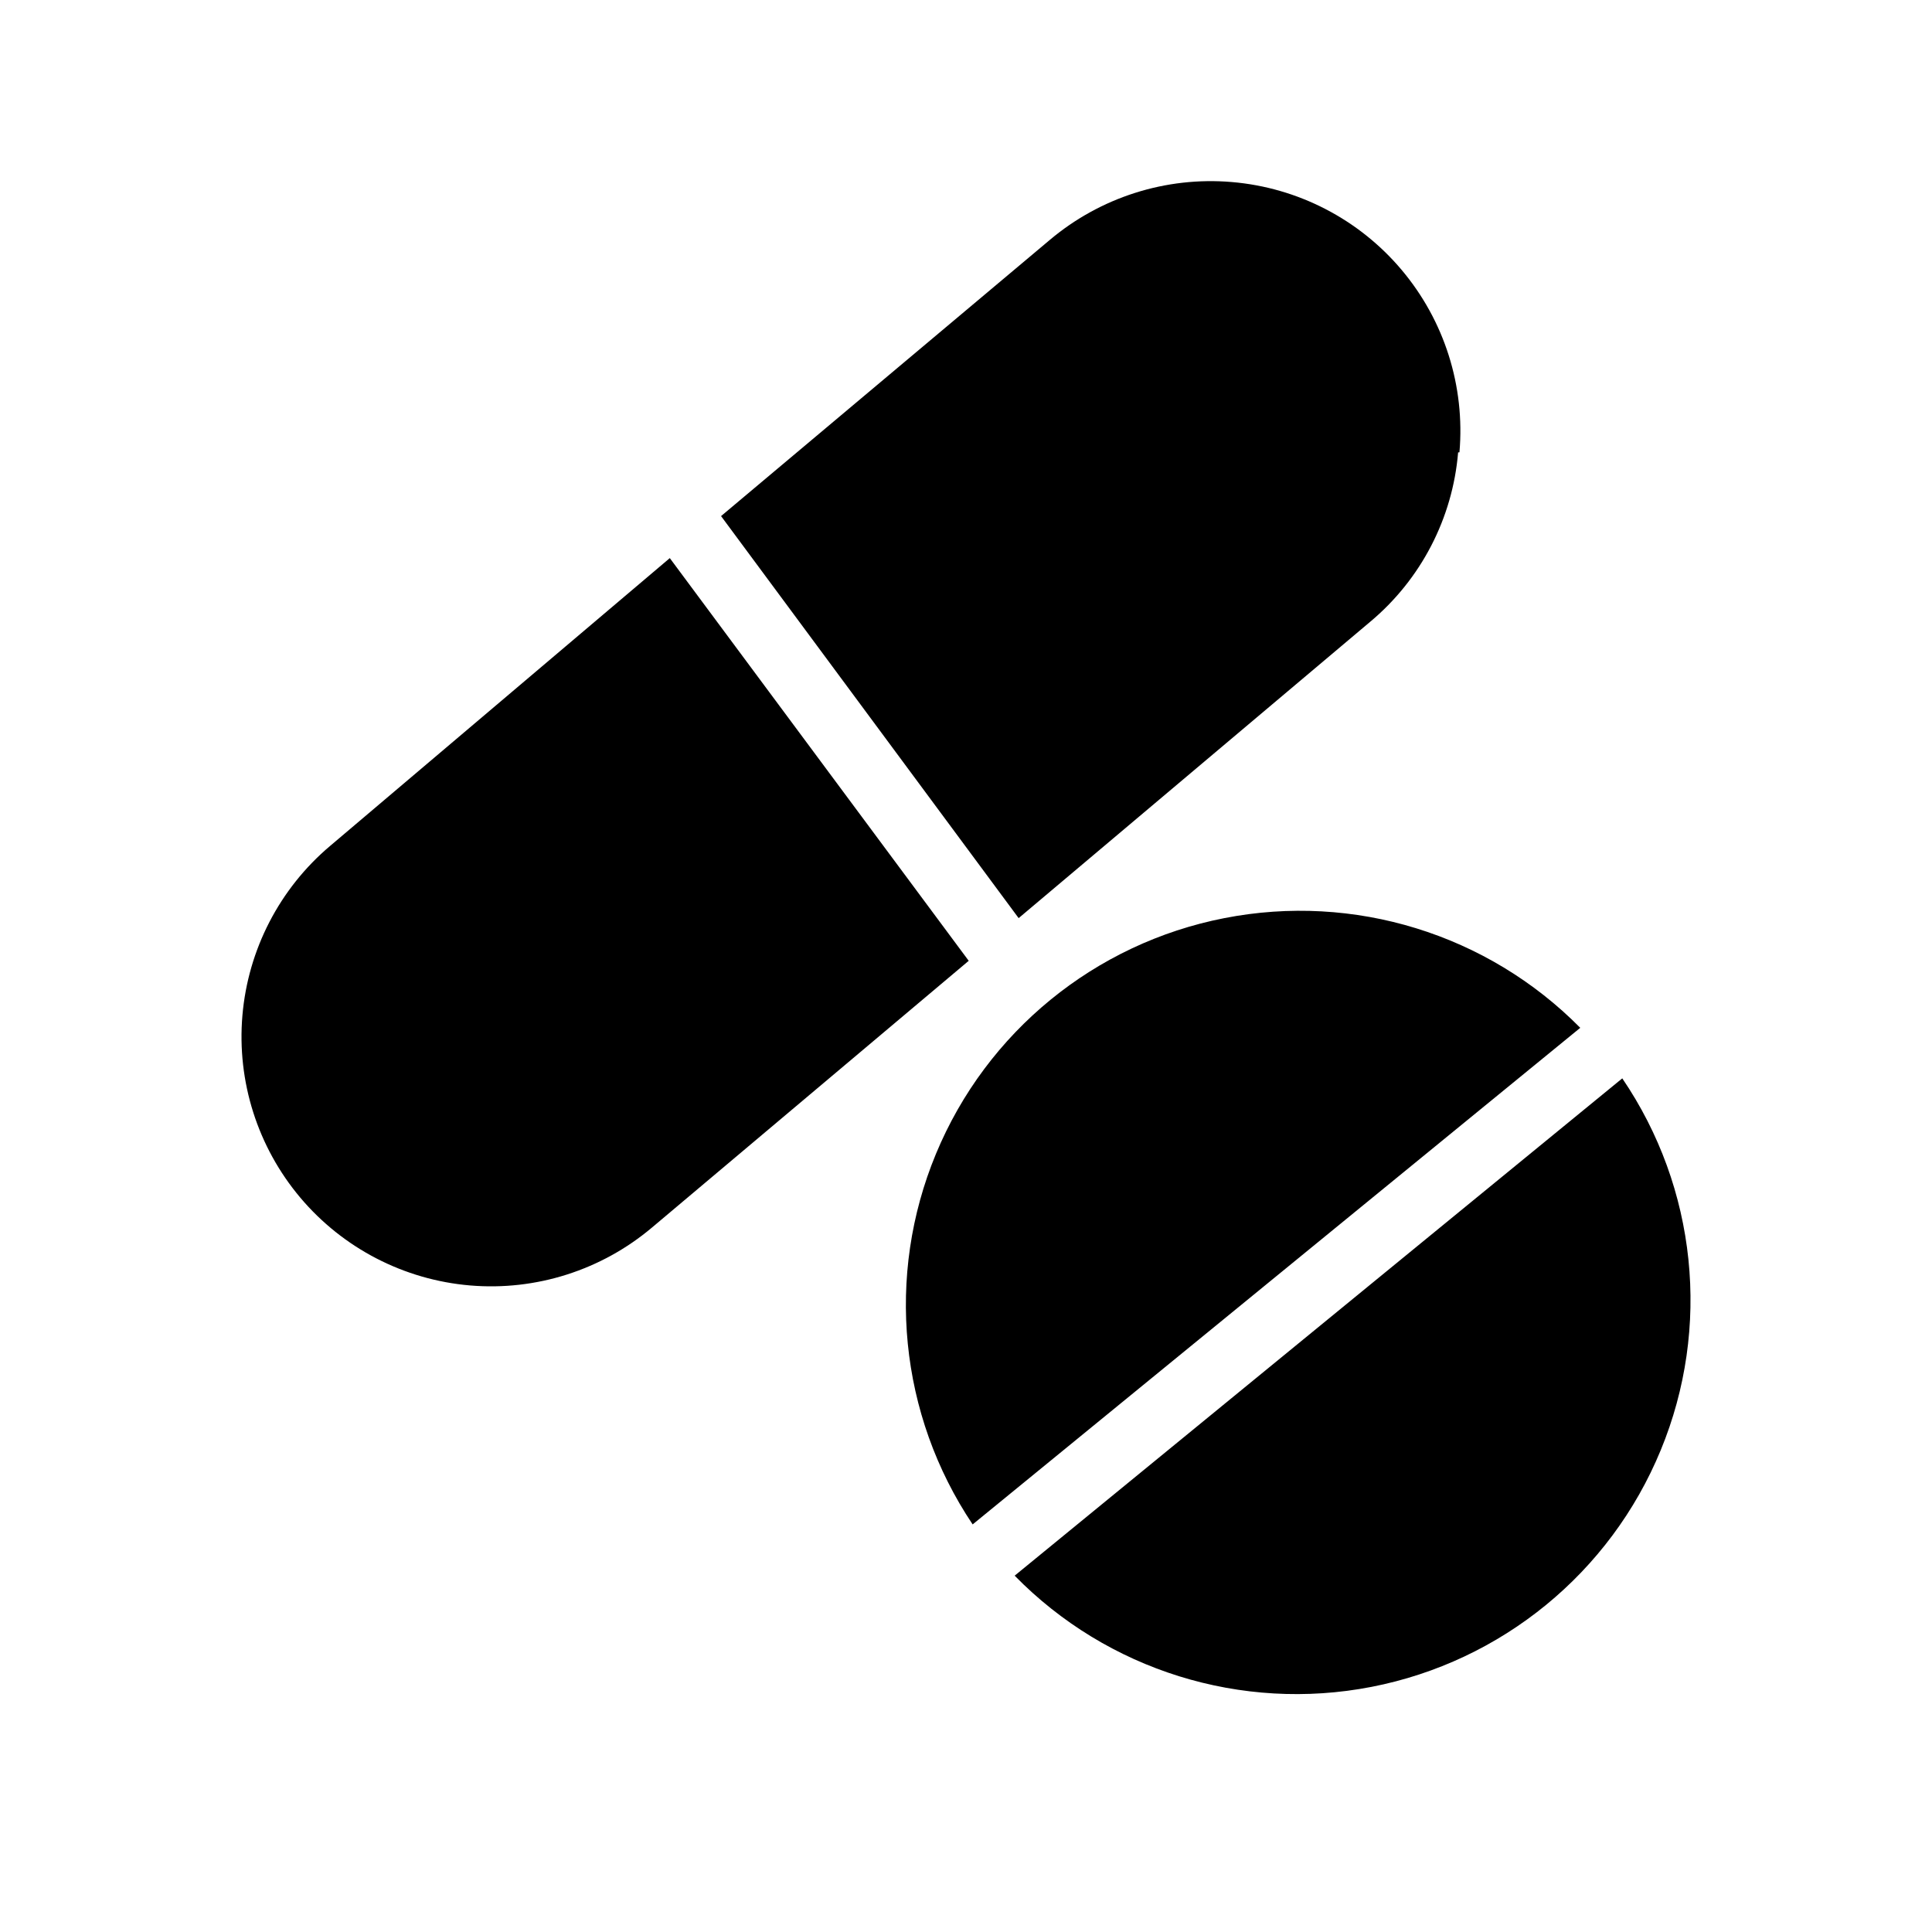 <svg width="32" height="32" viewBox="0 0 32 32" fill="none" xmlns="http://www.w3.org/2000/svg">
<path d="M24.151 7.493C24.06 8.585 23.535 9.597 22.693 10.3L16.872 15.207L11.943 8.548L17.383 3.978C18.222 3.269 19.308 2.922 20.402 3.015C21.496 3.107 22.509 3.631 23.216 4.471C23.924 5.312 24.268 6.398 24.173 7.492L24.151 7.493ZM11.094 9.244L5.469 14.01C4.631 14.717 4.108 15.728 4.015 16.821C3.922 17.913 4.267 18.998 4.974 19.837C5.681 20.675 6.692 21.198 7.785 21.291C8.877 21.384 9.962 21.038 10.8 20.331L16.045 15.914L11.094 9.244ZM26.174 17.024C24.638 15.469 22.425 14.787 20.279 15.207C18.134 15.626 16.341 17.091 15.503 19.11C14.665 21.129 14.893 23.433 16.11 25.249L26.174 17.024ZM16.806 26.098C18.341 27.666 20.562 28.358 22.716 27.94C24.871 27.521 26.671 26.049 27.507 24.019C28.344 21.99 28.105 19.677 26.87 17.861L16.806 26.098Z" fill="black"/>
</svg>
